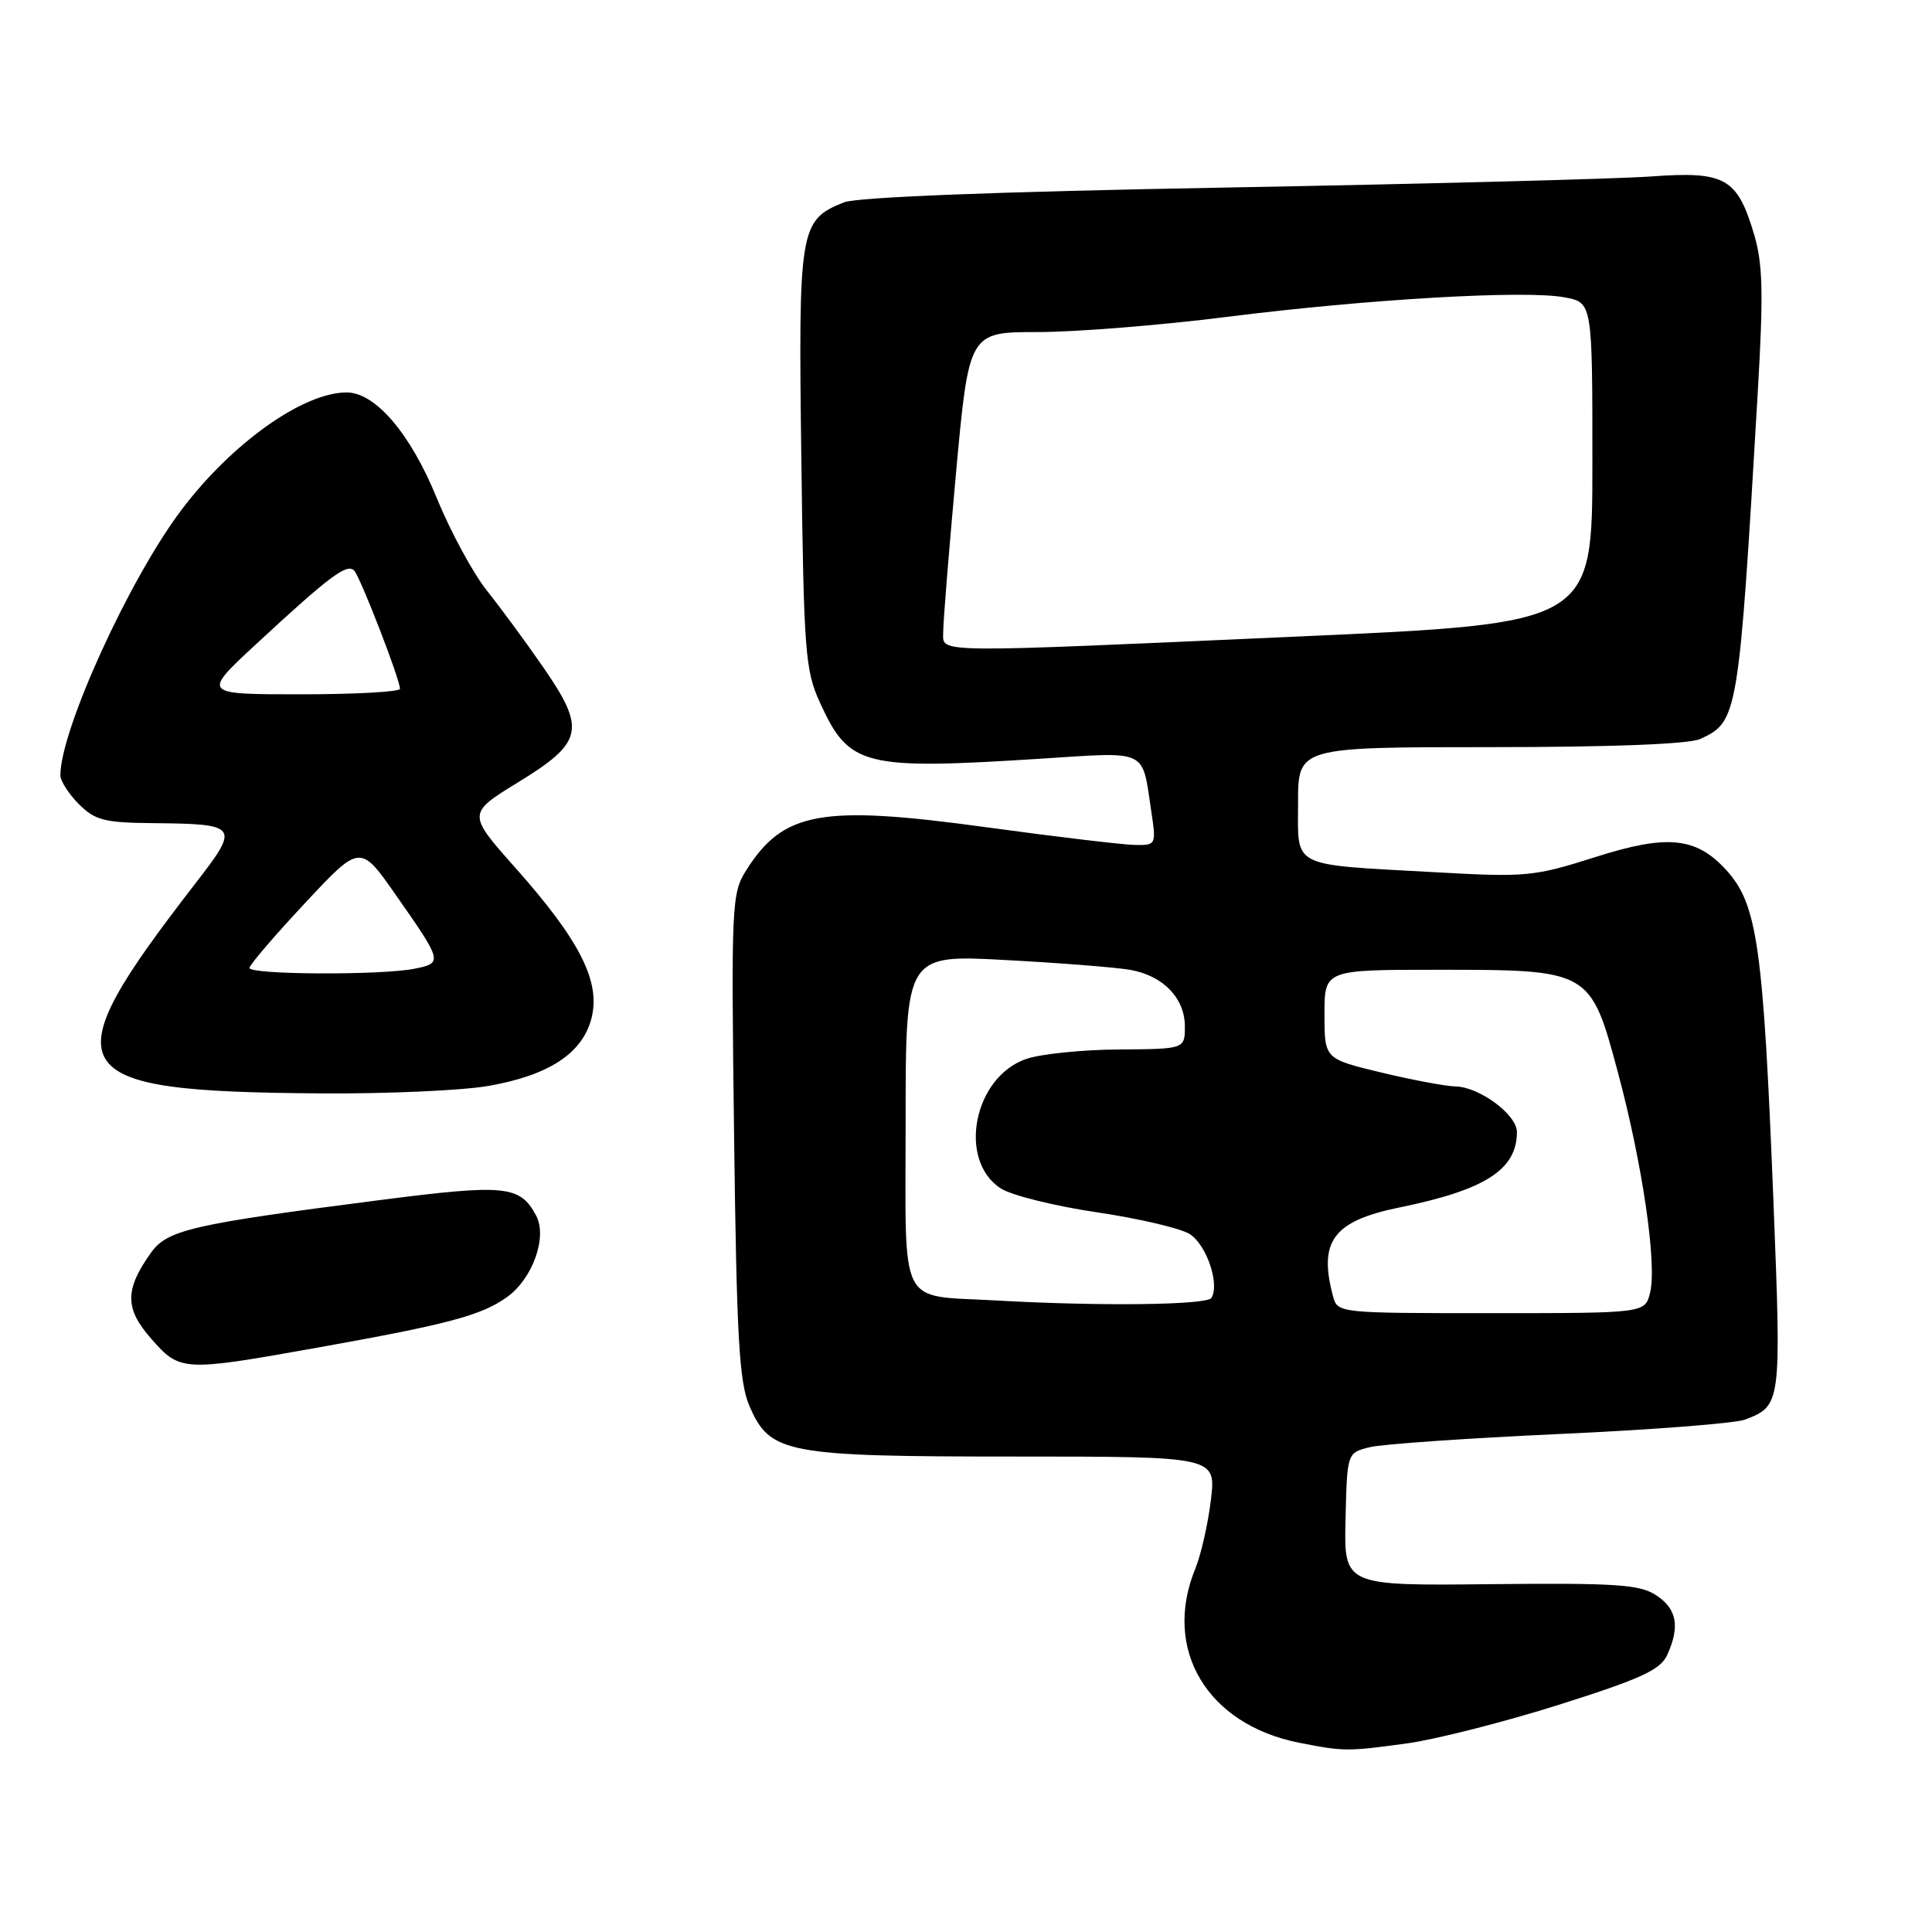 <?xml version="1.0" encoding="UTF-8" standalone="no"?>
<!DOCTYPE svg PUBLIC "-//W3C//DTD SVG 1.1//EN" "http://www.w3.org/Graphics/SVG/1.1/DTD/svg11.dtd" >
<svg xmlns="http://www.w3.org/2000/svg" xmlns:xlink="http://www.w3.org/1999/xlink" version="1.1" viewBox="0 0 256 256">
 <g >
 <path fill="currentColor"
d=" M 186.50 231.00 C 190.35 230.46 199.42 228.15 206.66 225.86 C 217.43 222.45 220.02 221.26 220.91 219.30 C 222.63 215.52 222.20 213.18 219.45 211.38 C 217.27 209.95 214.17 209.74 197.50 209.91 C 178.08 210.12 178.08 210.12 178.29 201.31 C 178.50 192.50 178.50 192.50 181.50 191.76 C 183.15 191.35 194.48 190.57 206.67 190.01 C 218.87 189.46 229.91 188.60 231.21 188.11 C 236.02 186.28 236.05 186.03 235.00 159.45 C 233.64 125.28 232.87 119.82 228.73 115.28 C 224.75 110.91 220.91 110.53 211.41 113.56 C 203.28 116.15 202.22 116.25 190.26 115.58 C 170.76 114.50 172.00 115.12 172.00 106.38 C 172.00 99.00 172.00 99.00 197.45 99.00 C 213.42 99.00 223.78 98.60 225.26 97.93 C 230.29 95.63 230.38 95.09 232.90 52.19 C 233.68 38.90 233.59 34.99 232.44 31.10 C 230.20 23.57 228.62 22.67 218.80 23.38 C 214.24 23.71 188.90 24.37 162.50 24.85 C 132.04 25.40 113.51 26.12 111.80 26.82 C 105.95 29.19 105.78 30.22 106.18 60.72 C 106.51 86.54 106.69 88.83 108.68 93.17 C 112.53 101.57 114.38 102.03 138.09 100.52 C 152.20 99.61 151.31 99.19 152.53 107.37 C 153.22 111.97 153.21 112.00 150.36 111.96 C 148.79 111.93 139.92 110.88 130.66 109.61 C 108.83 106.62 103.81 107.52 98.89 115.30 C 96.94 118.38 96.88 119.75 97.27 150.50 C 97.61 177.21 97.94 183.13 99.30 186.29 C 102.02 192.61 104.05 193.00 134.54 193.00 C 161.14 193.00 161.14 193.00 160.45 198.75 C 160.07 201.91 159.14 206.02 158.38 207.87 C 154.00 218.57 159.97 228.53 172.18 230.93 C 178.08 232.09 178.54 232.09 186.50 231.00 Z  M 42.28 178.53 C 59.44 175.46 63.77 174.30 67.17 171.88 C 70.57 169.46 72.56 163.91 71.04 161.07 C 68.90 157.07 66.98 156.88 50.31 159.02 C 25.40 162.22 22.17 162.96 20.00 166.00 C 16.52 170.89 16.52 173.39 20.03 177.38 C 23.87 181.75 24.17 181.77 42.28 178.53 Z  M 64.67 143.90 C 72.77 142.49 77.22 139.55 78.39 134.86 C 79.59 130.06 76.82 124.60 68.36 115.07 C 61.90 107.80 61.90 107.80 68.70 103.63 C 77.29 98.36 77.66 96.64 72.00 88.44 C 69.74 85.17 66.39 80.61 64.54 78.29 C 62.69 75.98 59.68 70.42 57.85 65.93 C 54.37 57.43 49.73 52.00 45.93 52.00 C 40.17 52.00 30.71 58.72 24.04 67.57 C 17.14 76.70 8.00 96.74 8.00 102.73 C 8.00 103.48 9.10 105.20 10.45 106.55 C 12.59 108.69 13.84 109.01 20.20 109.07 C 31.64 109.18 31.81 109.41 25.93 117.01 C 6.47 142.16 7.93 144.63 42.42 144.88 C 51.17 144.95 61.19 144.50 64.67 143.90 Z  M 176.63 171.75 C 174.68 164.46 176.67 161.79 185.41 160.00 C 196.82 157.67 201.00 154.98 201.00 149.99 C 201.00 147.70 196.01 144.01 192.85 143.96 C 191.56 143.93 187.12 143.10 183.00 142.11 C 175.50 140.30 175.50 140.30 175.50 134.40 C 175.50 128.50 175.50 128.50 190.50 128.50 C 210.71 128.50 210.74 128.52 214.39 142.13 C 217.65 154.30 219.58 167.55 218.64 171.31 C 217.96 174.00 217.96 174.00 197.60 174.00 C 177.32 174.00 177.23 173.99 176.63 171.75 Z  M 132.00 172.32 C 118.87 171.57 120.00 173.78 120.00 148.70 C 120.00 126.49 120.00 126.49 133.25 127.21 C 140.54 127.60 147.99 128.19 149.81 128.52 C 154.14 129.30 157.00 132.27 157.00 136.00 C 157.00 139.00 157.00 139.00 148.25 139.06 C 143.44 139.09 137.93 139.65 136.00 140.31 C 129.03 142.68 126.84 153.70 132.59 157.46 C 133.98 158.38 139.70 159.80 145.31 160.63 C 150.91 161.46 156.47 162.76 157.66 163.53 C 159.89 164.97 161.64 170.16 160.52 171.98 C 159.92 172.93 145.78 173.10 132.00 172.32 Z  M 124.98 83.75 C 124.97 82.51 125.73 73.06 126.67 62.75 C 128.39 44.00 128.39 44.00 137.50 44.00 C 142.52 44.00 153.79 43.10 162.56 41.99 C 181.28 39.63 202.11 38.42 207.32 39.40 C 211.00 40.09 211.00 40.09 211.00 61.35 C 211.00 82.60 211.00 82.60 172.25 84.33 C 122.70 86.54 125.00 86.57 124.98 83.75 Z  M 33.05 128.25 C 33.08 127.84 36.39 123.97 40.41 119.67 C 47.73 111.83 47.73 111.83 52.47 118.62 C 58.65 127.45 58.69 127.61 54.93 128.36 C 50.49 129.25 32.99 129.16 33.05 128.25 Z  M 33.97 85.32 C 43.72 76.29 46.00 74.59 46.94 75.62 C 47.78 76.55 53.00 90.03 53.00 91.27 C 53.00 91.67 47.10 92.00 39.88 92.00 C 26.76 92.00 26.76 92.00 33.97 85.32 Z "/>
</g>
</svg>